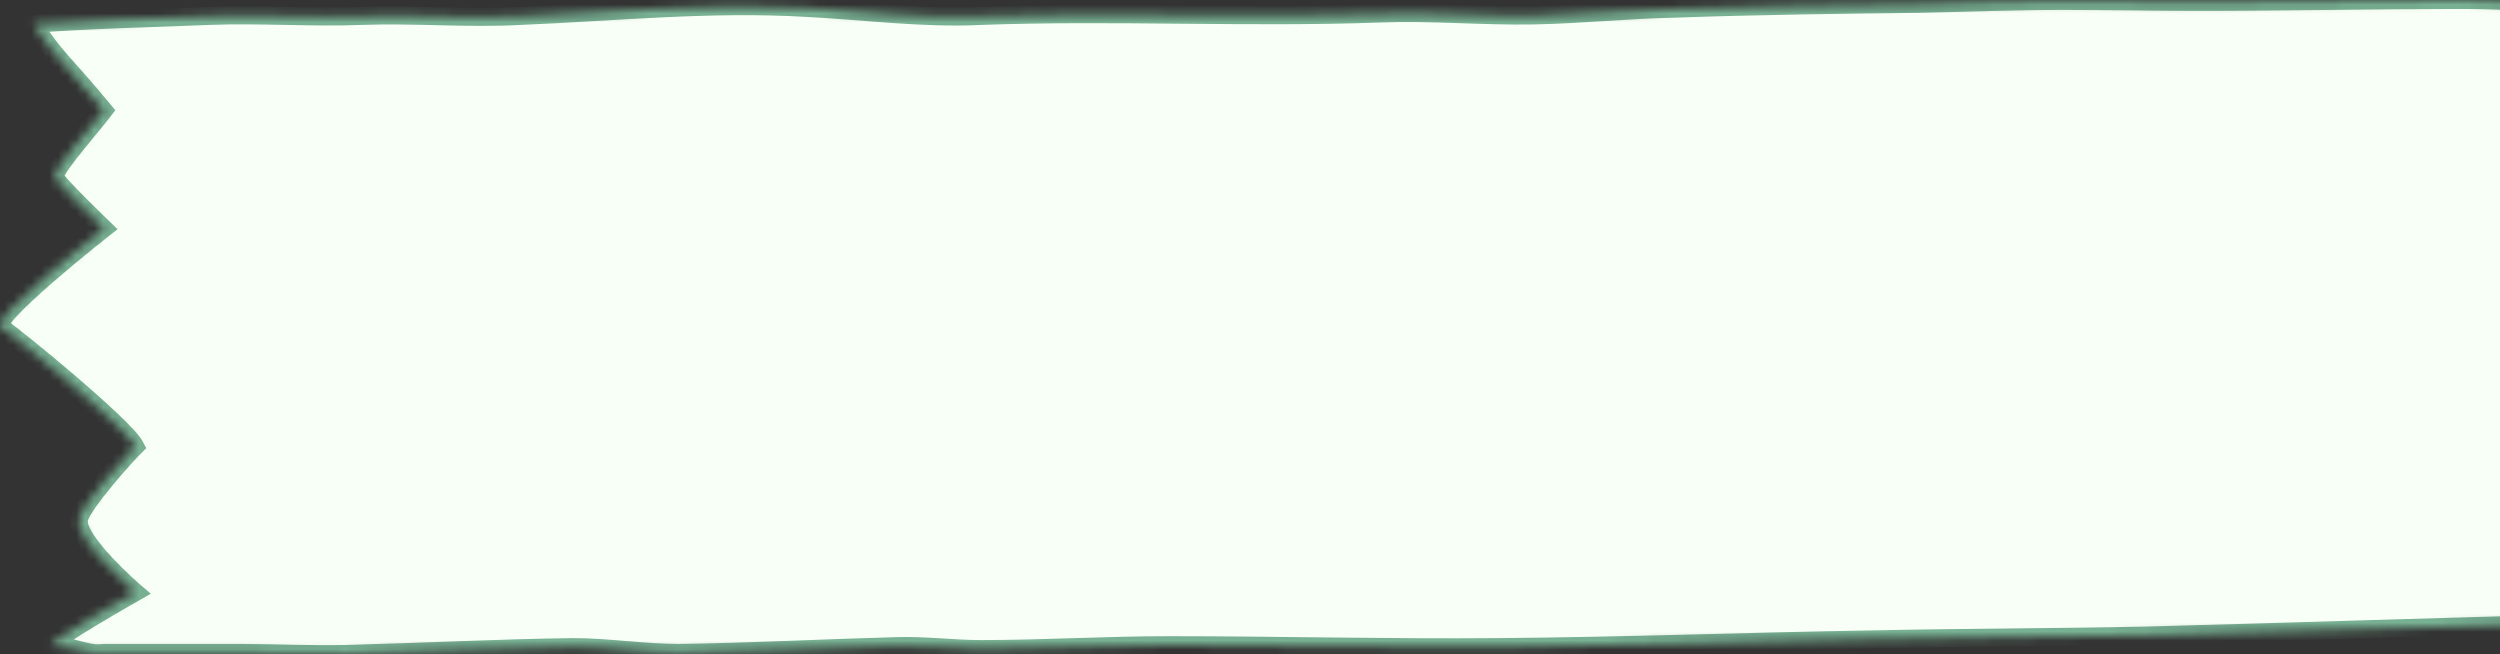 <svg preserveAspectRatio="none" viewBox="0 0 279 73" fill="none" xmlns="http://www.w3.org/2000/svg">
<rect x="0" y="0" width="279" height="73" fill="#333333" stroke="none"/>
<mask id="path-2-inside-1_7_2" fill="white">
<path fill-rule="evenodd" clip-rule="evenodd" d="M11.024 72.905C9.658 72.933 8.168 72.216 6.804 72.136C6.348 72.109 5.922 72.11 5.655 72.11C5.444 71.571 15.097 66.095 15.097 66.095C15.097 66.095 8.203 60.181 8.838 57.847C9.307 56.124 14.097 50.804 15.097 49.818C13.911 47.536 1.6 37.486 0.101 36.5C-1.259 35.605 11.597 25.5 11.597 25.5C11.597 25.5 6.099 20.223 6.099 19.73C6.099 18.743 10.383 13.933 11.598 12.331C7.099 6.905 6.099 6.412 3.727 2.671C8.997 2.24 17.908 1.996 23.388 1.78C28.869 1.565 34.766 1.996 40.351 1.78C46.253 1.565 52.183 2.104 58.085 1.78C68.73 1.349 79.228 0.244 90.083 0.89C96.406 1.214 103.162 2.104 109.485 1.78C124.345 1.242 139.1 2.048 154.065 1.509C159.756 1.293 165.447 1.832 171.244 1.725C176.513 1.617 181.677 1.078 186.947 0.97C196.01 0.647 205.074 0.539 214.137 0.431C219.512 0.323 224.782 0.108 230.157 0.108C235.215 0.108 240.274 0.216 245.333 0.216C255.134 0.216 264.935 0 274.736 0C279.323 0 283.91 0.338 288.654 0.639C290.777 0.773 292.442 2.529 292.434 4.656C292.354 24.845 291.727 44.814 293.577 65.08C293.794 67.452 291.942 69.521 289.56 69.521C289.182 69.521 288.809 69.521 288.437 69.521C272.102 69.952 255.872 70.491 239.536 70.922C229.419 71.138 219.196 71.138 209.079 71.353C195.062 71.569 181.15 72.108 167.133 72.215C154.908 72.323 142.683 72 130.458 72C123.502 72 116.546 72.431 109.485 72.431C106.324 72.431 103.162 72 100 72.108C91.885 72.323 83.77 72.754 75.761 72.862C71.861 72.862 67.856 72.215 63.957 72.215C55.526 72.323 47.2 72.754 38.769 72.97C34.764 73.078 30.865 72.862 26.86 72.862C21.801 72.862 16.742 72.862 11.684 72.862C11.464 72.887 11.244 72.9 11.024 72.905Z"/>
</mask>
<path fill-rule="evenodd" clip-rule="evenodd" d="M11.024 72.905C9.658 72.933 8.168 72.216 6.804 72.136C6.348 72.109 5.922 72.11 5.655 72.11C5.444 71.571 15.097 66.095 15.097 66.095C15.097 66.095 8.203 60.181 8.838 57.847C9.307 56.124 14.097 50.804 15.097 49.818C13.911 47.536 1.6 37.486 0.101 36.5C-1.259 35.605 11.597 25.5 11.597 25.5C11.597 25.5 6.099 20.223 6.099 19.73C6.099 18.743 10.383 13.933 11.598 12.331C7.099 6.905 6.099 6.412 3.727 2.671C8.997 2.24 17.908 1.996 23.388 1.78C28.869 1.565 34.766 1.996 40.351 1.78C46.253 1.565 52.183 2.104 58.085 1.78C68.73 1.349 79.228 0.244 90.083 0.89C96.406 1.214 103.162 2.104 109.485 1.78C124.345 1.242 139.1 2.048 154.065 1.509C159.756 1.293 165.447 1.832 171.244 1.725C176.513 1.617 181.677 1.078 186.947 0.97C196.01 0.647 205.074 0.539 214.137 0.431C219.512 0.323 224.782 0.108 230.157 0.108C235.215 0.108 240.274 0.216 245.333 0.216C255.134 0.216 264.935 0 274.736 0C279.323 0 283.91 0.338 288.654 0.639C290.777 0.773 292.442 2.529 292.434 4.656C292.354 24.845 291.727 44.814 293.577 65.08C293.794 67.452 291.942 69.521 289.56 69.521C289.182 69.521 288.809 69.521 288.437 69.521C272.102 69.952 255.872 70.491 239.536 70.922C229.419 71.138 219.196 71.138 209.079 71.353C195.062 71.569 181.15 72.108 167.133 72.215C154.908 72.323 142.683 72 130.458 72C123.502 72 116.546 72.431 109.485 72.431C106.324 72.431 103.162 72 100 72.108C91.885 72.323 83.77 72.754 75.761 72.862C71.861 72.862 67.856 72.215 63.957 72.215C55.526 72.323 47.2 72.754 38.769 72.97C34.764 73.078 30.865 72.862 26.86 72.862C21.801 72.862 16.742 72.862 11.684 72.862C11.464 72.887 11.244 72.9 11.024 72.905Z" fill="#F7FFF6" stroke="#77B092" stroke-width="2" mask="url(#path-2-inside-1_7_2)"/>
</svg>
